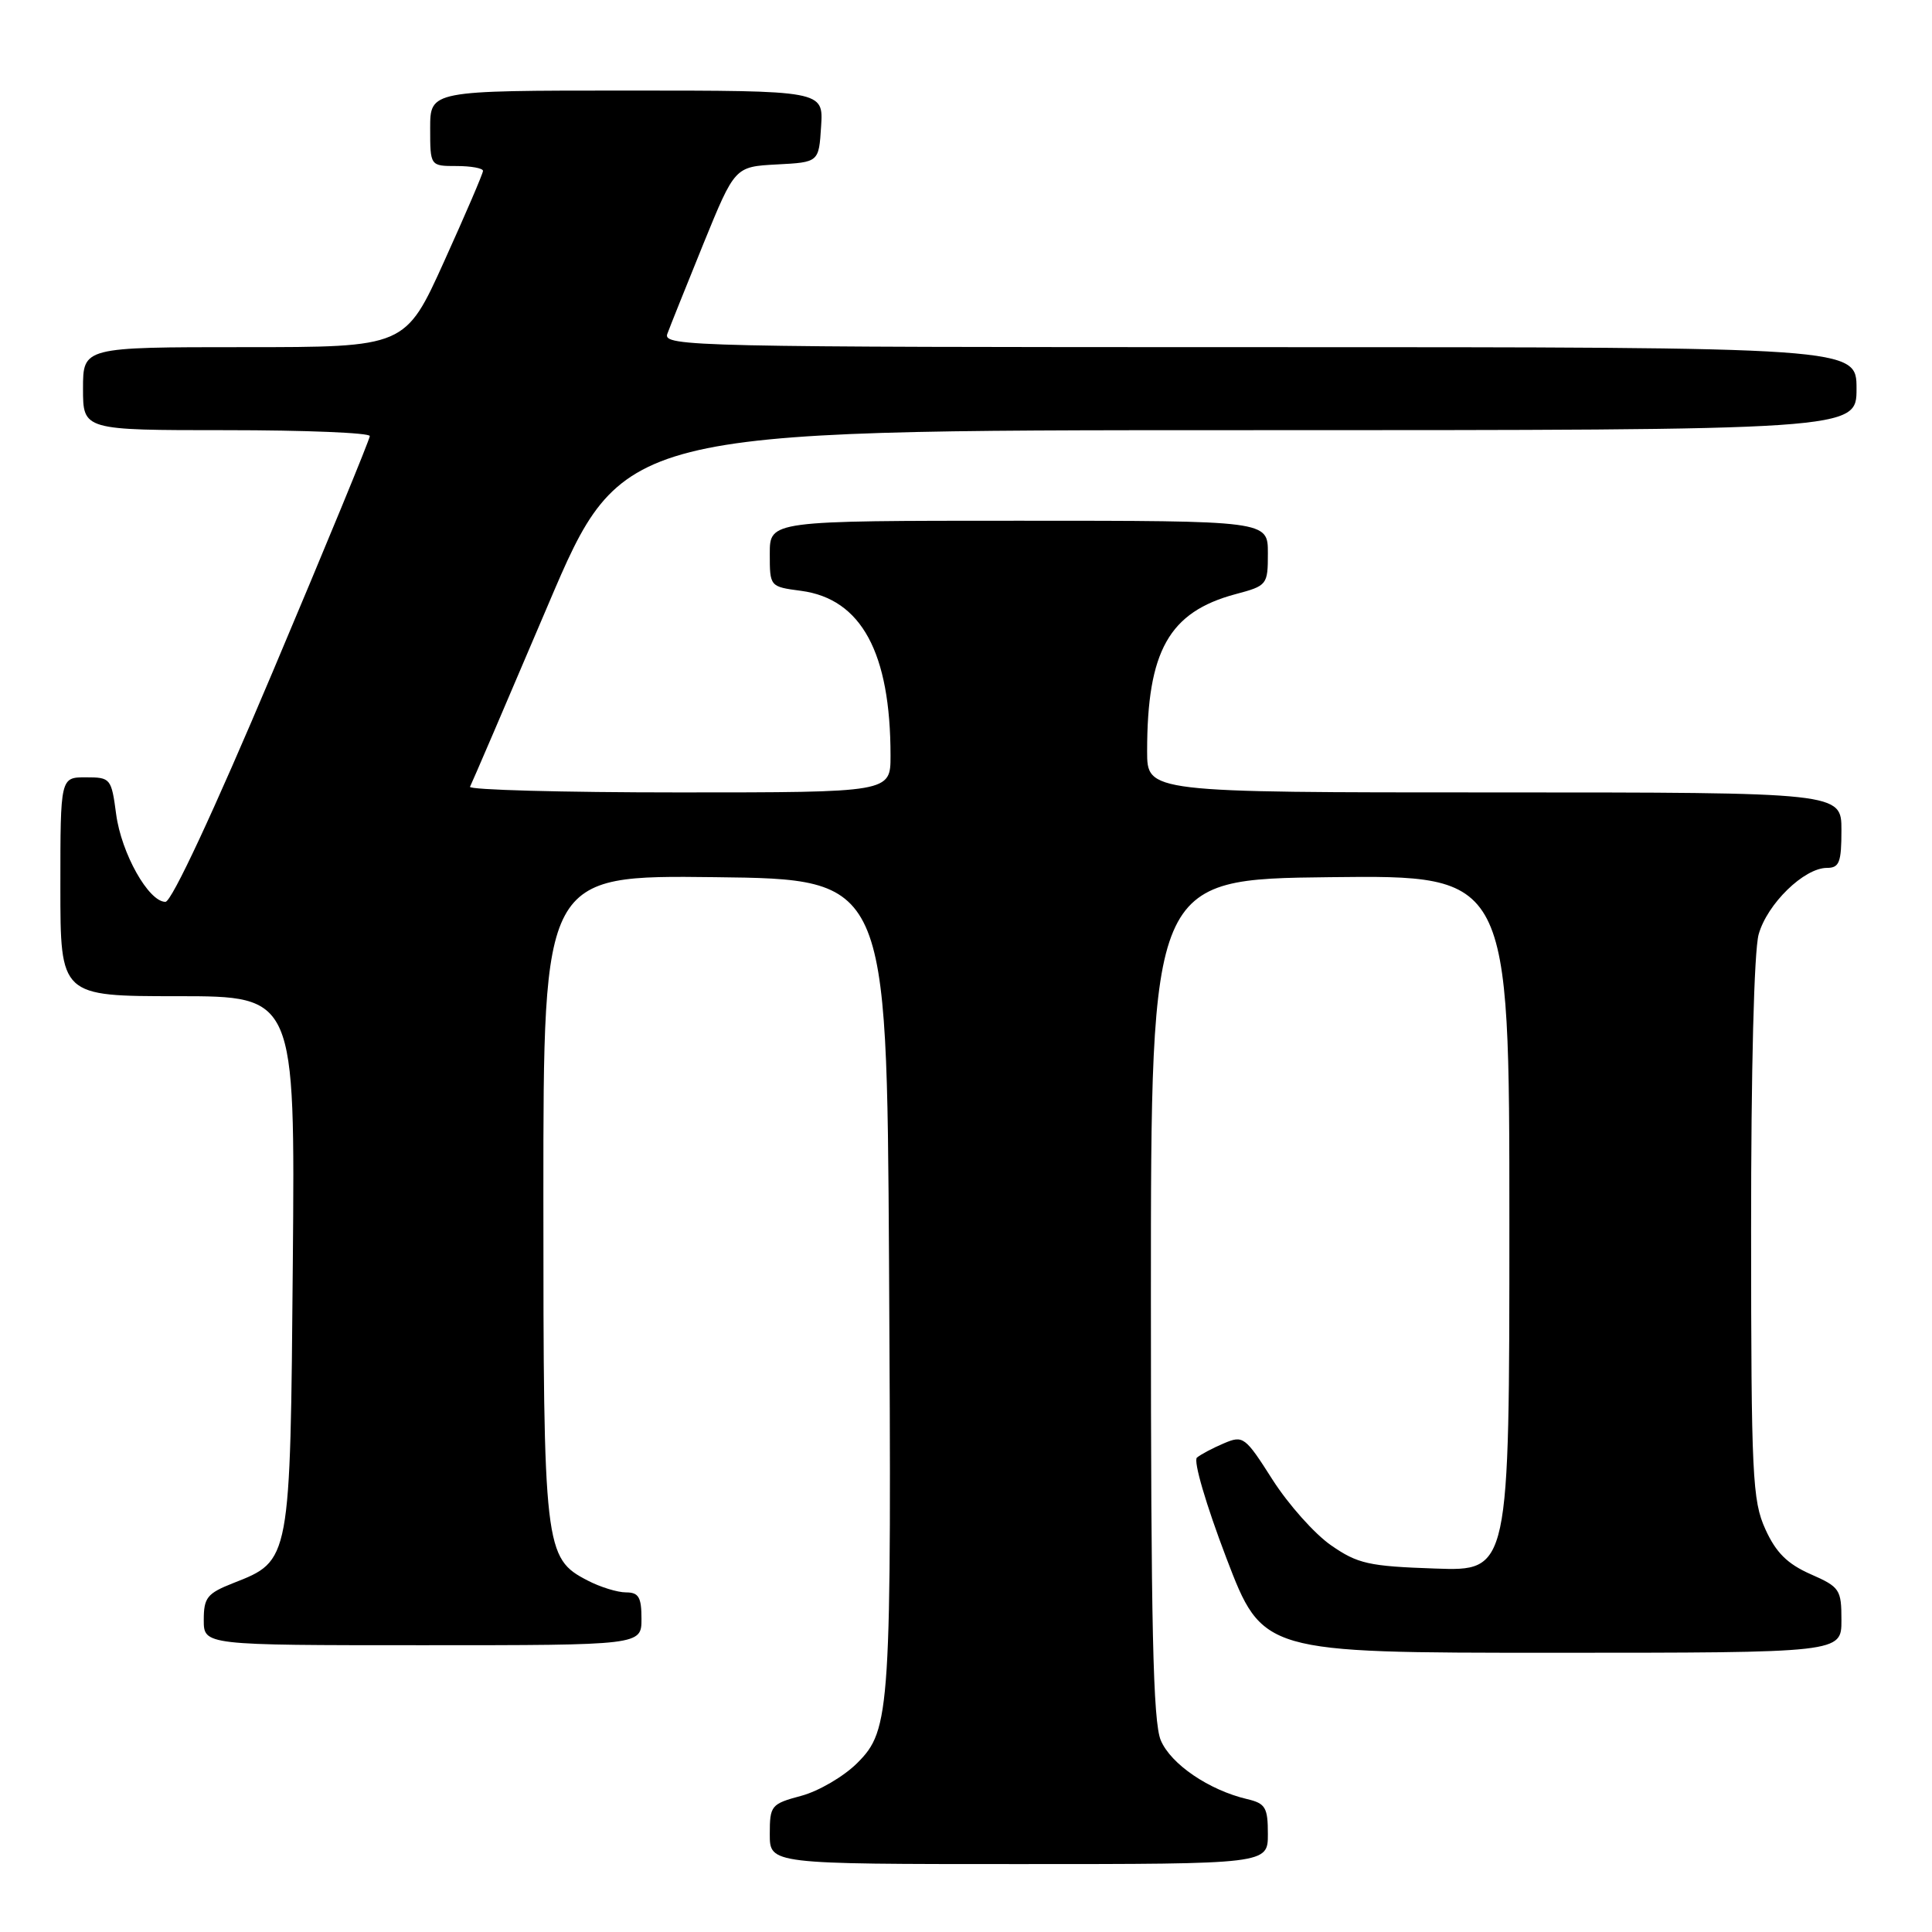 <?xml version="1.0" encoding="UTF-8" standalone="no"?>
<!DOCTYPE svg PUBLIC "-//W3C//DTD SVG 1.1//EN" "http://www.w3.org/Graphics/SVG/1.1/DTD/svg11.dtd" >
<svg xmlns="http://www.w3.org/2000/svg" xmlns:xlink="http://www.w3.org/1999/xlink" version="1.1" viewBox="0 0 256 256">
 <g >
 <path fill="currentColor"
d=" M 168.00 243.02 C 168.00 239.50 167.68 238.96 165.25 238.39 C 160.20 237.20 155.14 233.76 153.81 230.60 C 152.78 228.17 152.50 215.48 152.50 172.00 C 152.50 116.50 152.50 116.50 176.25 116.23 C 200.00 115.96 200.00 115.96 200.00 162.08 C 200.00 208.19 200.00 208.19 190.16 207.84 C 181.36 207.54 179.90 207.21 176.37 204.76 C 174.19 203.25 170.71 199.34 168.62 196.07 C 164.98 190.35 164.73 190.16 162.17 191.25 C 160.70 191.87 159.10 192.72 158.60 193.14 C 158.10 193.57 159.80 199.37 162.50 206.45 C 167.30 219.00 167.30 219.00 205.65 219.00 C 244.00 219.00 244.00 219.00 244.00 214.69 C 244.00 210.61 243.79 210.29 239.90 208.58 C 236.83 207.22 235.32 205.72 233.92 202.63 C 232.20 198.84 232.04 195.57 232.03 163.00 C 232.02 141.80 232.42 126.02 233.03 123.81 C 234.16 119.77 239.05 115.00 242.08 115.00 C 243.72 115.00 244.00 114.27 244.00 110.00 C 244.00 105.00 244.00 105.00 198.00 105.00 C 152.00 105.00 152.00 105.00 152.00 99.55 C 152.00 86.25 154.90 81.09 163.71 78.73 C 167.92 77.61 168.00 77.50 168.00 73.29 C 168.00 69.00 168.00 69.00 135.00 69.00 C 102.00 69.00 102.00 69.00 102.00 73.37 C 102.00 77.74 102.00 77.74 106.16 78.29 C 114.14 79.36 118.00 86.49 118.00 100.14 C 118.00 105.00 118.00 105.00 89.94 105.00 C 74.51 105.00 62.06 104.66 62.28 104.25 C 62.50 103.84 67.14 93.04 72.58 80.25 C 82.47 57.00 82.47 57.00 164.23 57.00 C 246.00 57.00 246.00 57.00 246.00 51.50 C 246.00 46.00 246.00 46.00 166.89 46.00 C 91.98 46.00 87.82 45.91 88.42 44.25 C 88.77 43.29 90.93 37.91 93.21 32.29 C 97.37 22.09 97.37 22.09 102.93 21.79 C 108.50 21.50 108.50 21.50 108.80 16.75 C 109.11 12.00 109.11 12.00 83.05 12.00 C 57.00 12.00 57.00 12.00 57.00 17.00 C 57.00 22.00 57.00 22.00 60.50 22.00 C 62.42 22.00 64.00 22.29 64.00 22.64 C 64.00 22.99 61.68 28.39 58.85 34.64 C 53.71 46.00 53.71 46.00 32.35 46.00 C 11.00 46.00 11.00 46.00 11.00 51.50 C 11.00 57.00 11.00 57.00 30.00 57.00 C 40.45 57.00 49.00 57.35 49.00 57.78 C 49.00 58.21 43.21 72.27 36.13 89.03 C 28.33 107.51 22.74 119.50 21.92 119.50 C 19.69 119.50 16.08 113.07 15.39 107.88 C 14.76 103.13 14.65 103.00 11.37 103.00 C 8.00 103.00 8.00 103.00 8.00 117.50 C 8.00 132.00 8.00 132.00 23.55 132.00 C 39.10 132.00 39.10 132.00 38.80 167.30 C 38.46 207.04 38.51 206.78 30.90 209.77 C 27.45 211.13 27.00 211.69 27.00 214.65 C 27.00 218.00 27.00 218.00 56.00 218.00 C 85.00 218.00 85.00 218.00 85.00 214.50 C 85.00 211.64 84.63 211.00 82.95 211.00 C 81.82 211.00 79.54 210.30 77.87 209.43 C 72.14 206.47 72.00 205.27 72.00 158.51 C 72.00 115.96 72.00 115.96 94.75 116.23 C 117.50 116.50 117.50 116.50 117.80 167.00 C 118.15 226.91 118.01 229.19 113.59 233.61 C 111.82 235.38 108.49 237.33 106.19 237.95 C 102.17 239.03 102.00 239.23 102.00 243.04 C 102.00 247.00 102.00 247.00 135.00 247.00 C 168.00 247.00 168.00 247.00 168.00 243.02 Z "/>
</g>
</svg>